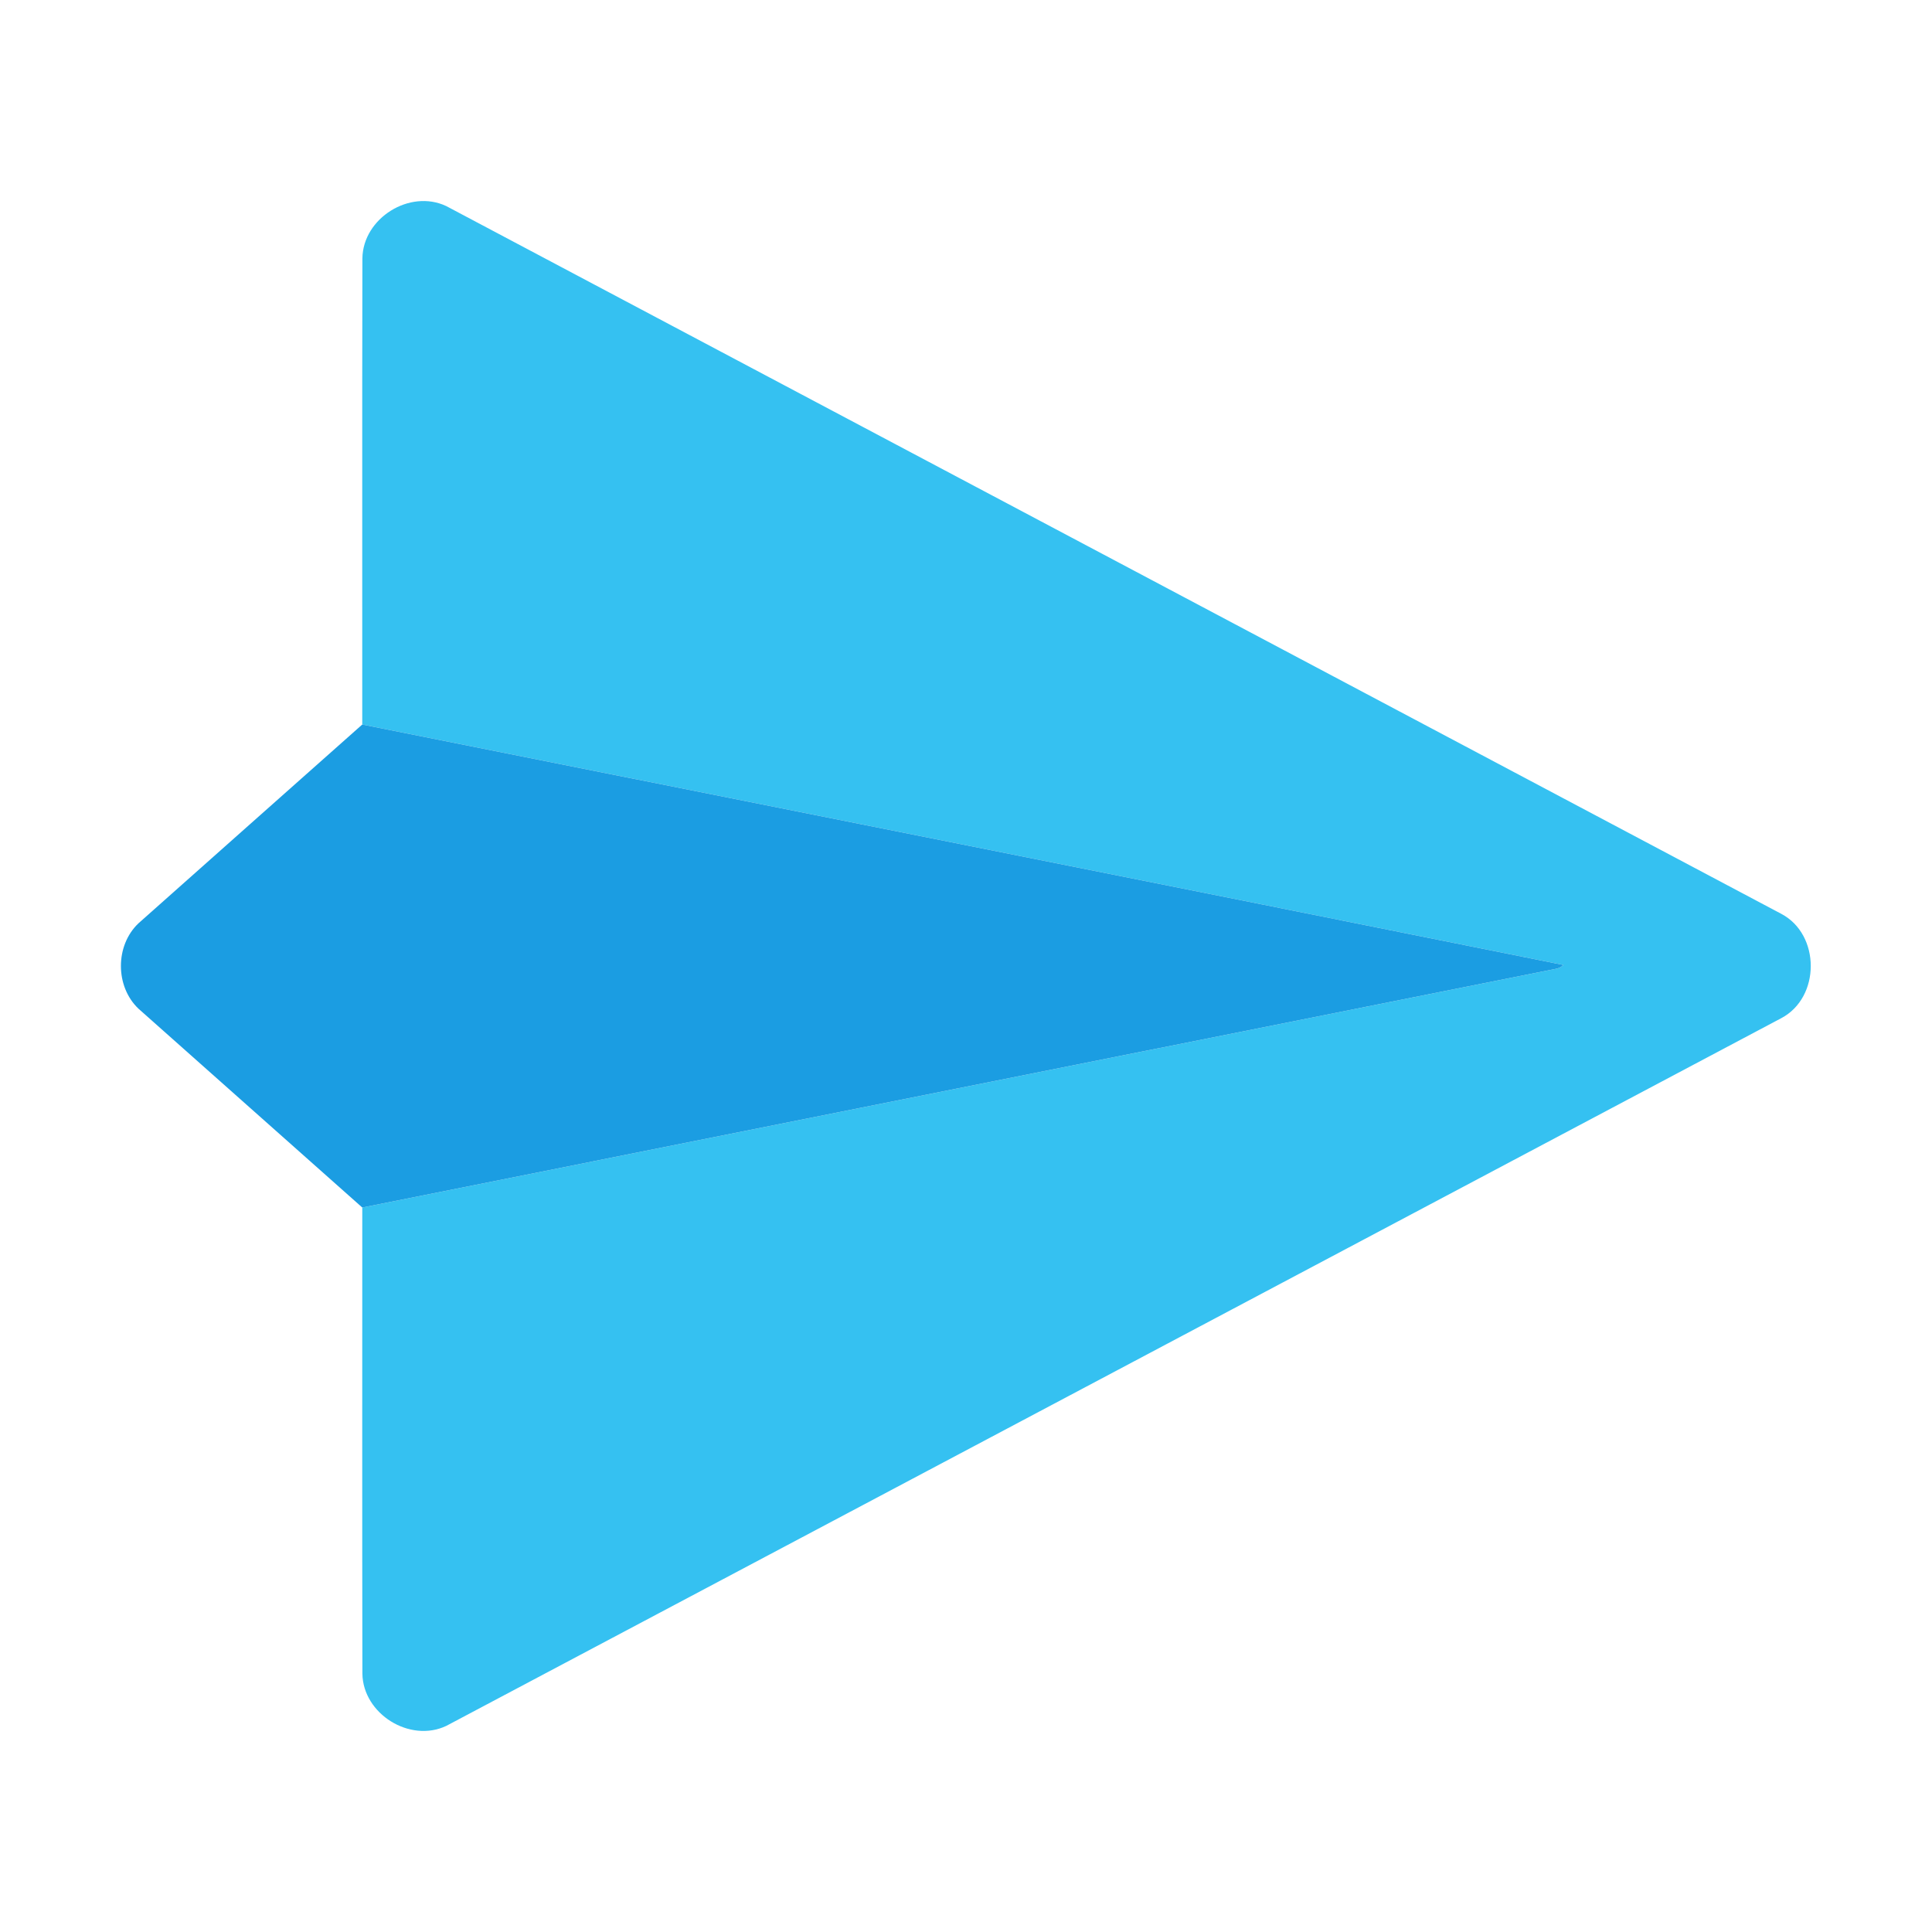 <?xml version="1.0" encoding="UTF-8" ?>
<!DOCTYPE svg PUBLIC "-//W3C//DTD SVG 1.1//EN" "http://www.w3.org/Graphics/SVG/1.1/DTD/svg11.dtd">
<svg width="800pt" height="800pt" viewBox="0 0 800 800" version="1.1" xmlns="http://www.w3.org/2000/svg">
<g id="#35c1f1ff">
<path fill="#35c1f1" opacity="1.00" d=" M 150.06 106.96 C 150.31 90.29 169.69 78.21 184.78 85.33 C 369.02 183.04 553.34 280.65 737.57 378.39 C 753.88 386.96 753.87 413.04 737.57 421.61 C 553.34 519.35 369.02 616.97 184.77 714.67 C 169.69 721.78 150.31 709.70 150.06 693.04 C 149.93 628.70 150.03 564.36 150.01 500.01 C 314.66 467.06 479.31 434.12 643.98 401.23 C 645.27 401.04 646.46 400.51 647.39 399.57 C 481.63 366.20 315.80 333.19 150.00 300.01 C 150.04 235.66 149.92 171.31 150.06 106.96 Z" />
</g>
<g id="#1b9de2ff">
<path fill="#1b9de2" opacity="1.00" d=" M 57.34 382.32 C 88.20 354.86 119.12 327.45 150.00 300.01 C 315.80 333.19 481.63 366.20 647.39 399.57 C 646.46 400.51 645.27 401.04 643.98 401.23 C 479.31 434.12 314.66 467.06 150.01 500.01 C 119.14 472.54 88.20 445.15 57.34 417.68 C 47.65 408.47 47.64 391.52 57.34 382.32 Z" />
</g>
</svg>
